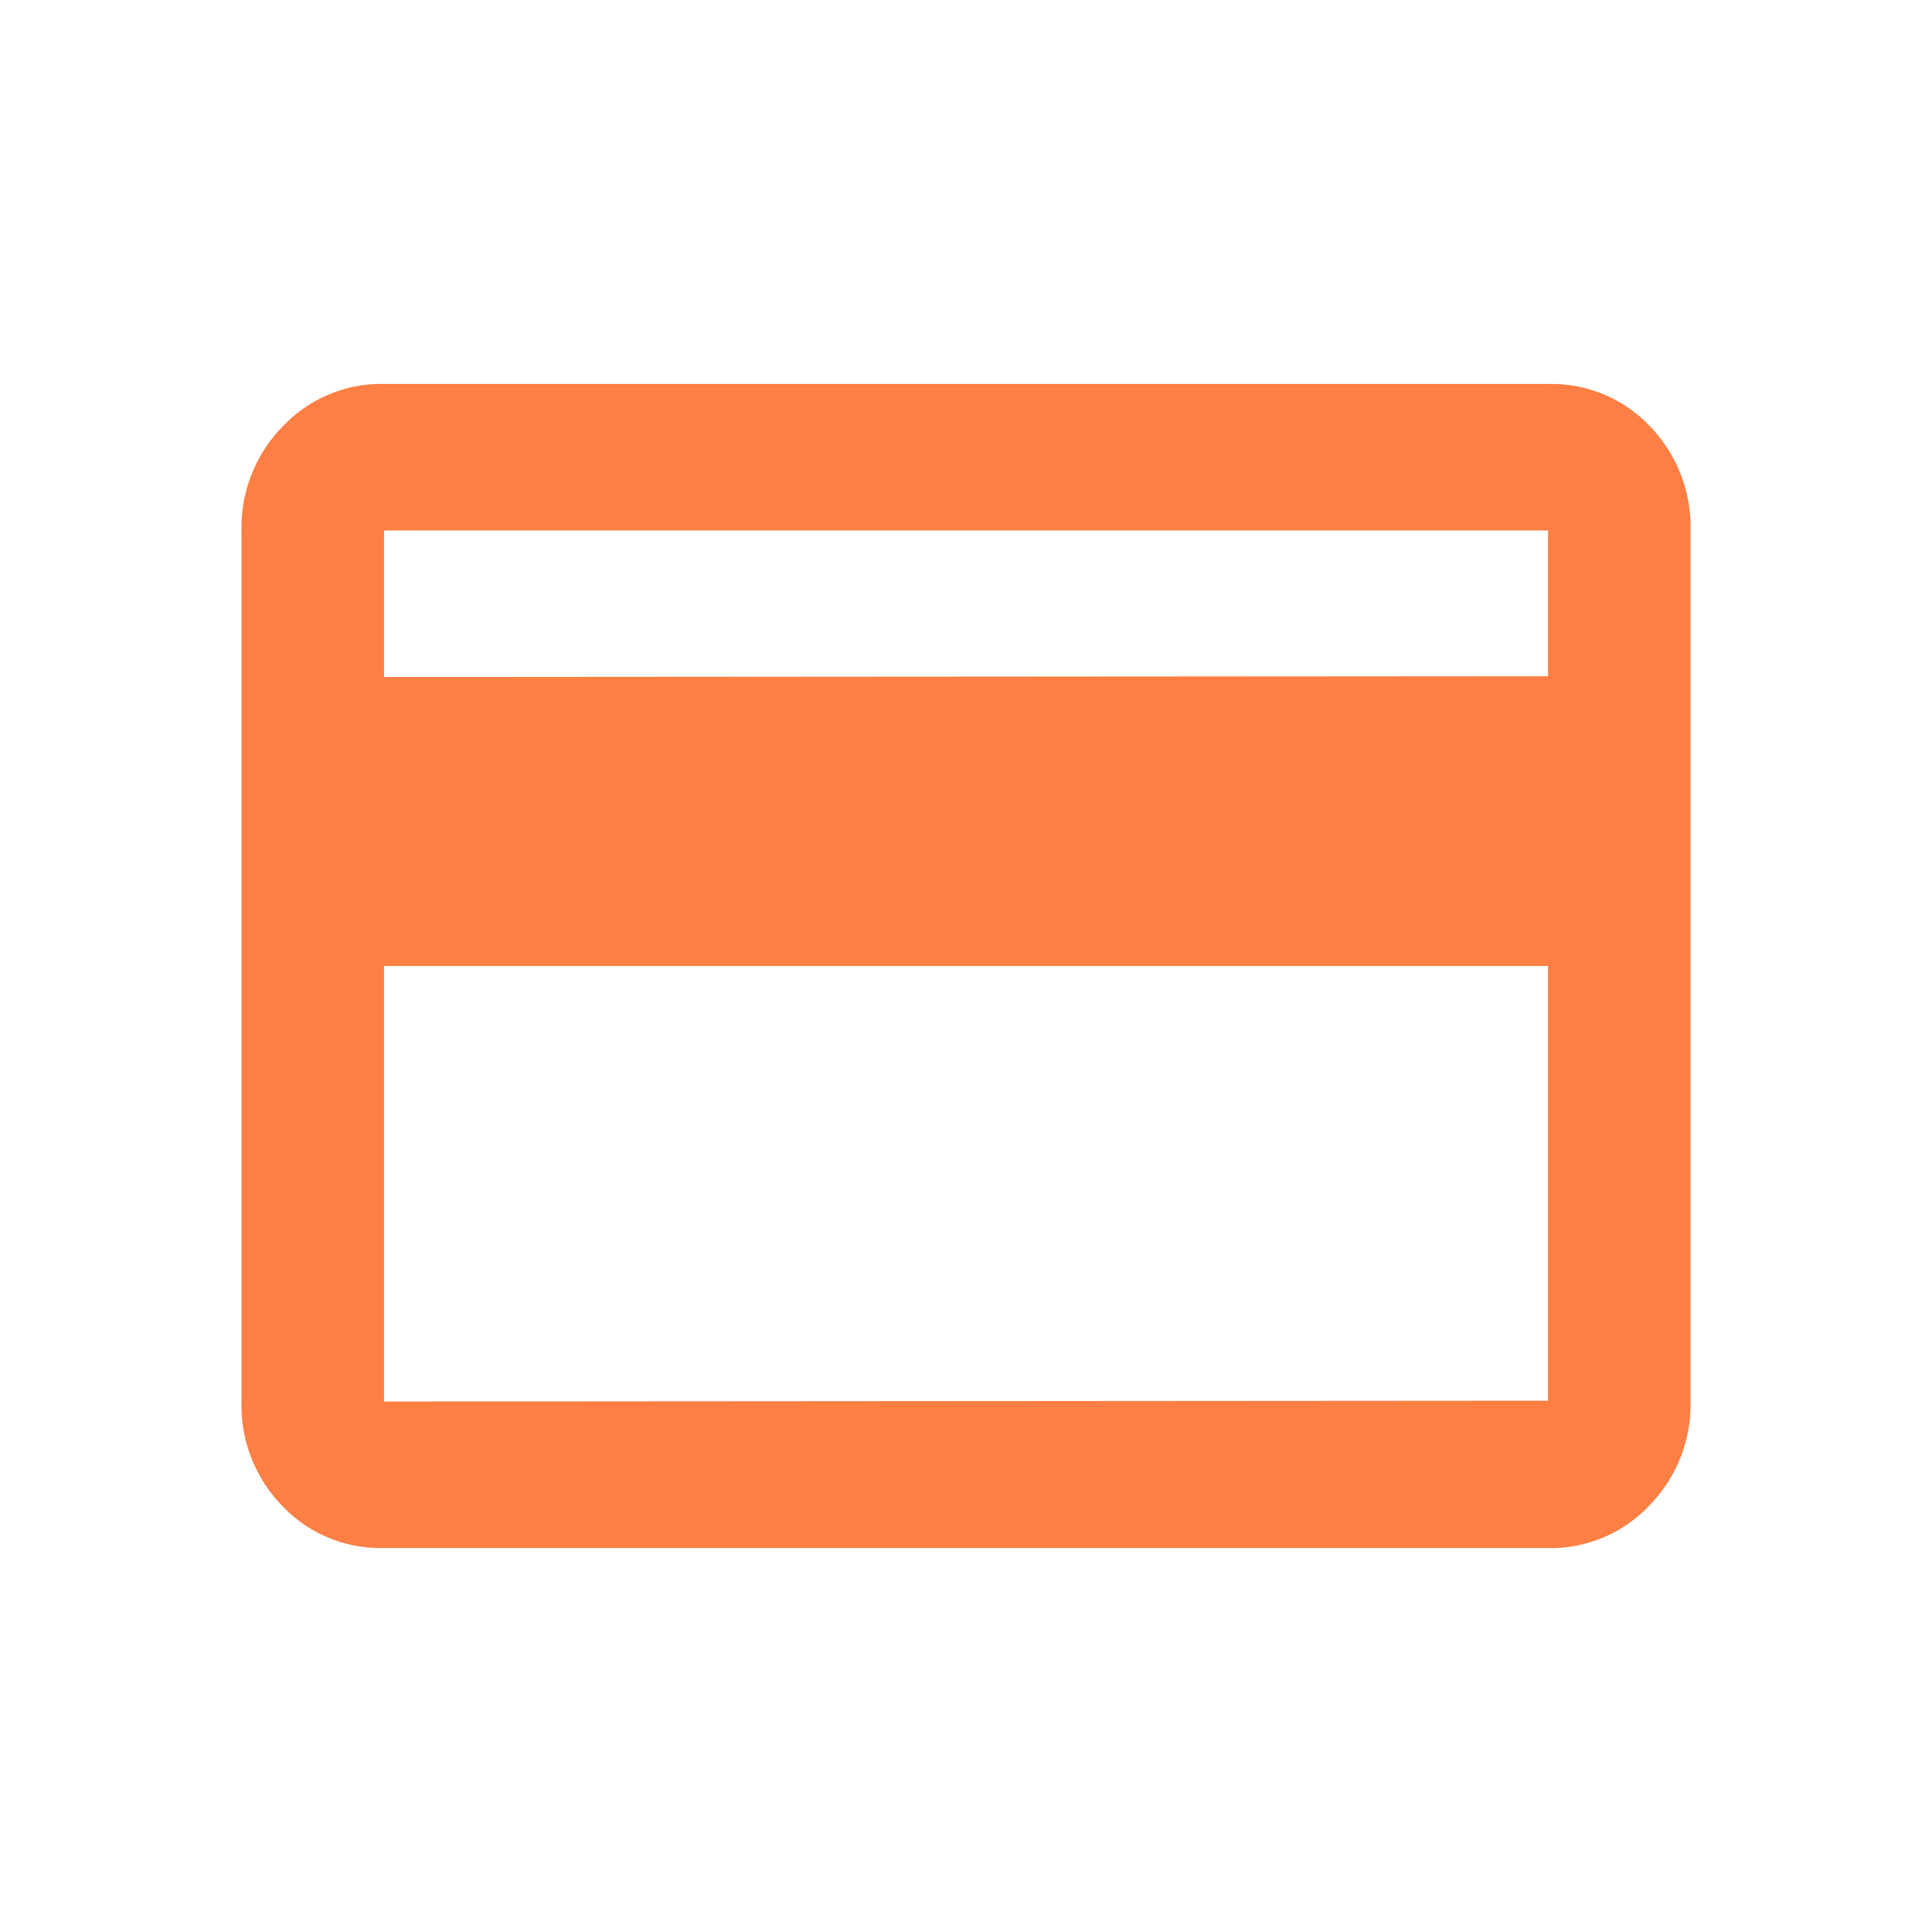 <svg xmlns="http://www.w3.org/2000/svg" viewBox="0 0 24 24"><defs><style>.cls-1{fill:none;}.cls-2{fill:#FD7F43;}</style></defs><title>Ресурс 22</title><g id="Слой_2" data-name="Слой 2"><g id="main"><g id="Новый_символ_19" data-name="Новый символ 19"><rect class="cls-1" width="24" height="24"/></g><path class="cls-2" d="M19.23,4.77a1.68,1.68,0,0,1,1.27.53A1.79,1.79,0,0,1,21,6.59V17.41a1.79,1.79,0,0,1-.51,1.29,1.68,1.68,0,0,1-1.27.53H4.77a1.68,1.68,0,0,1-1.27-.53A1.79,1.79,0,0,1,3,17.41V6.59A1.79,1.79,0,0,1,3.51,5.3a1.68,1.68,0,0,1,1.27-.53Zm0,3.63V6.59H4.77V8.41Zm0,9V12H4.77v5.41Z"/></g></g></svg>